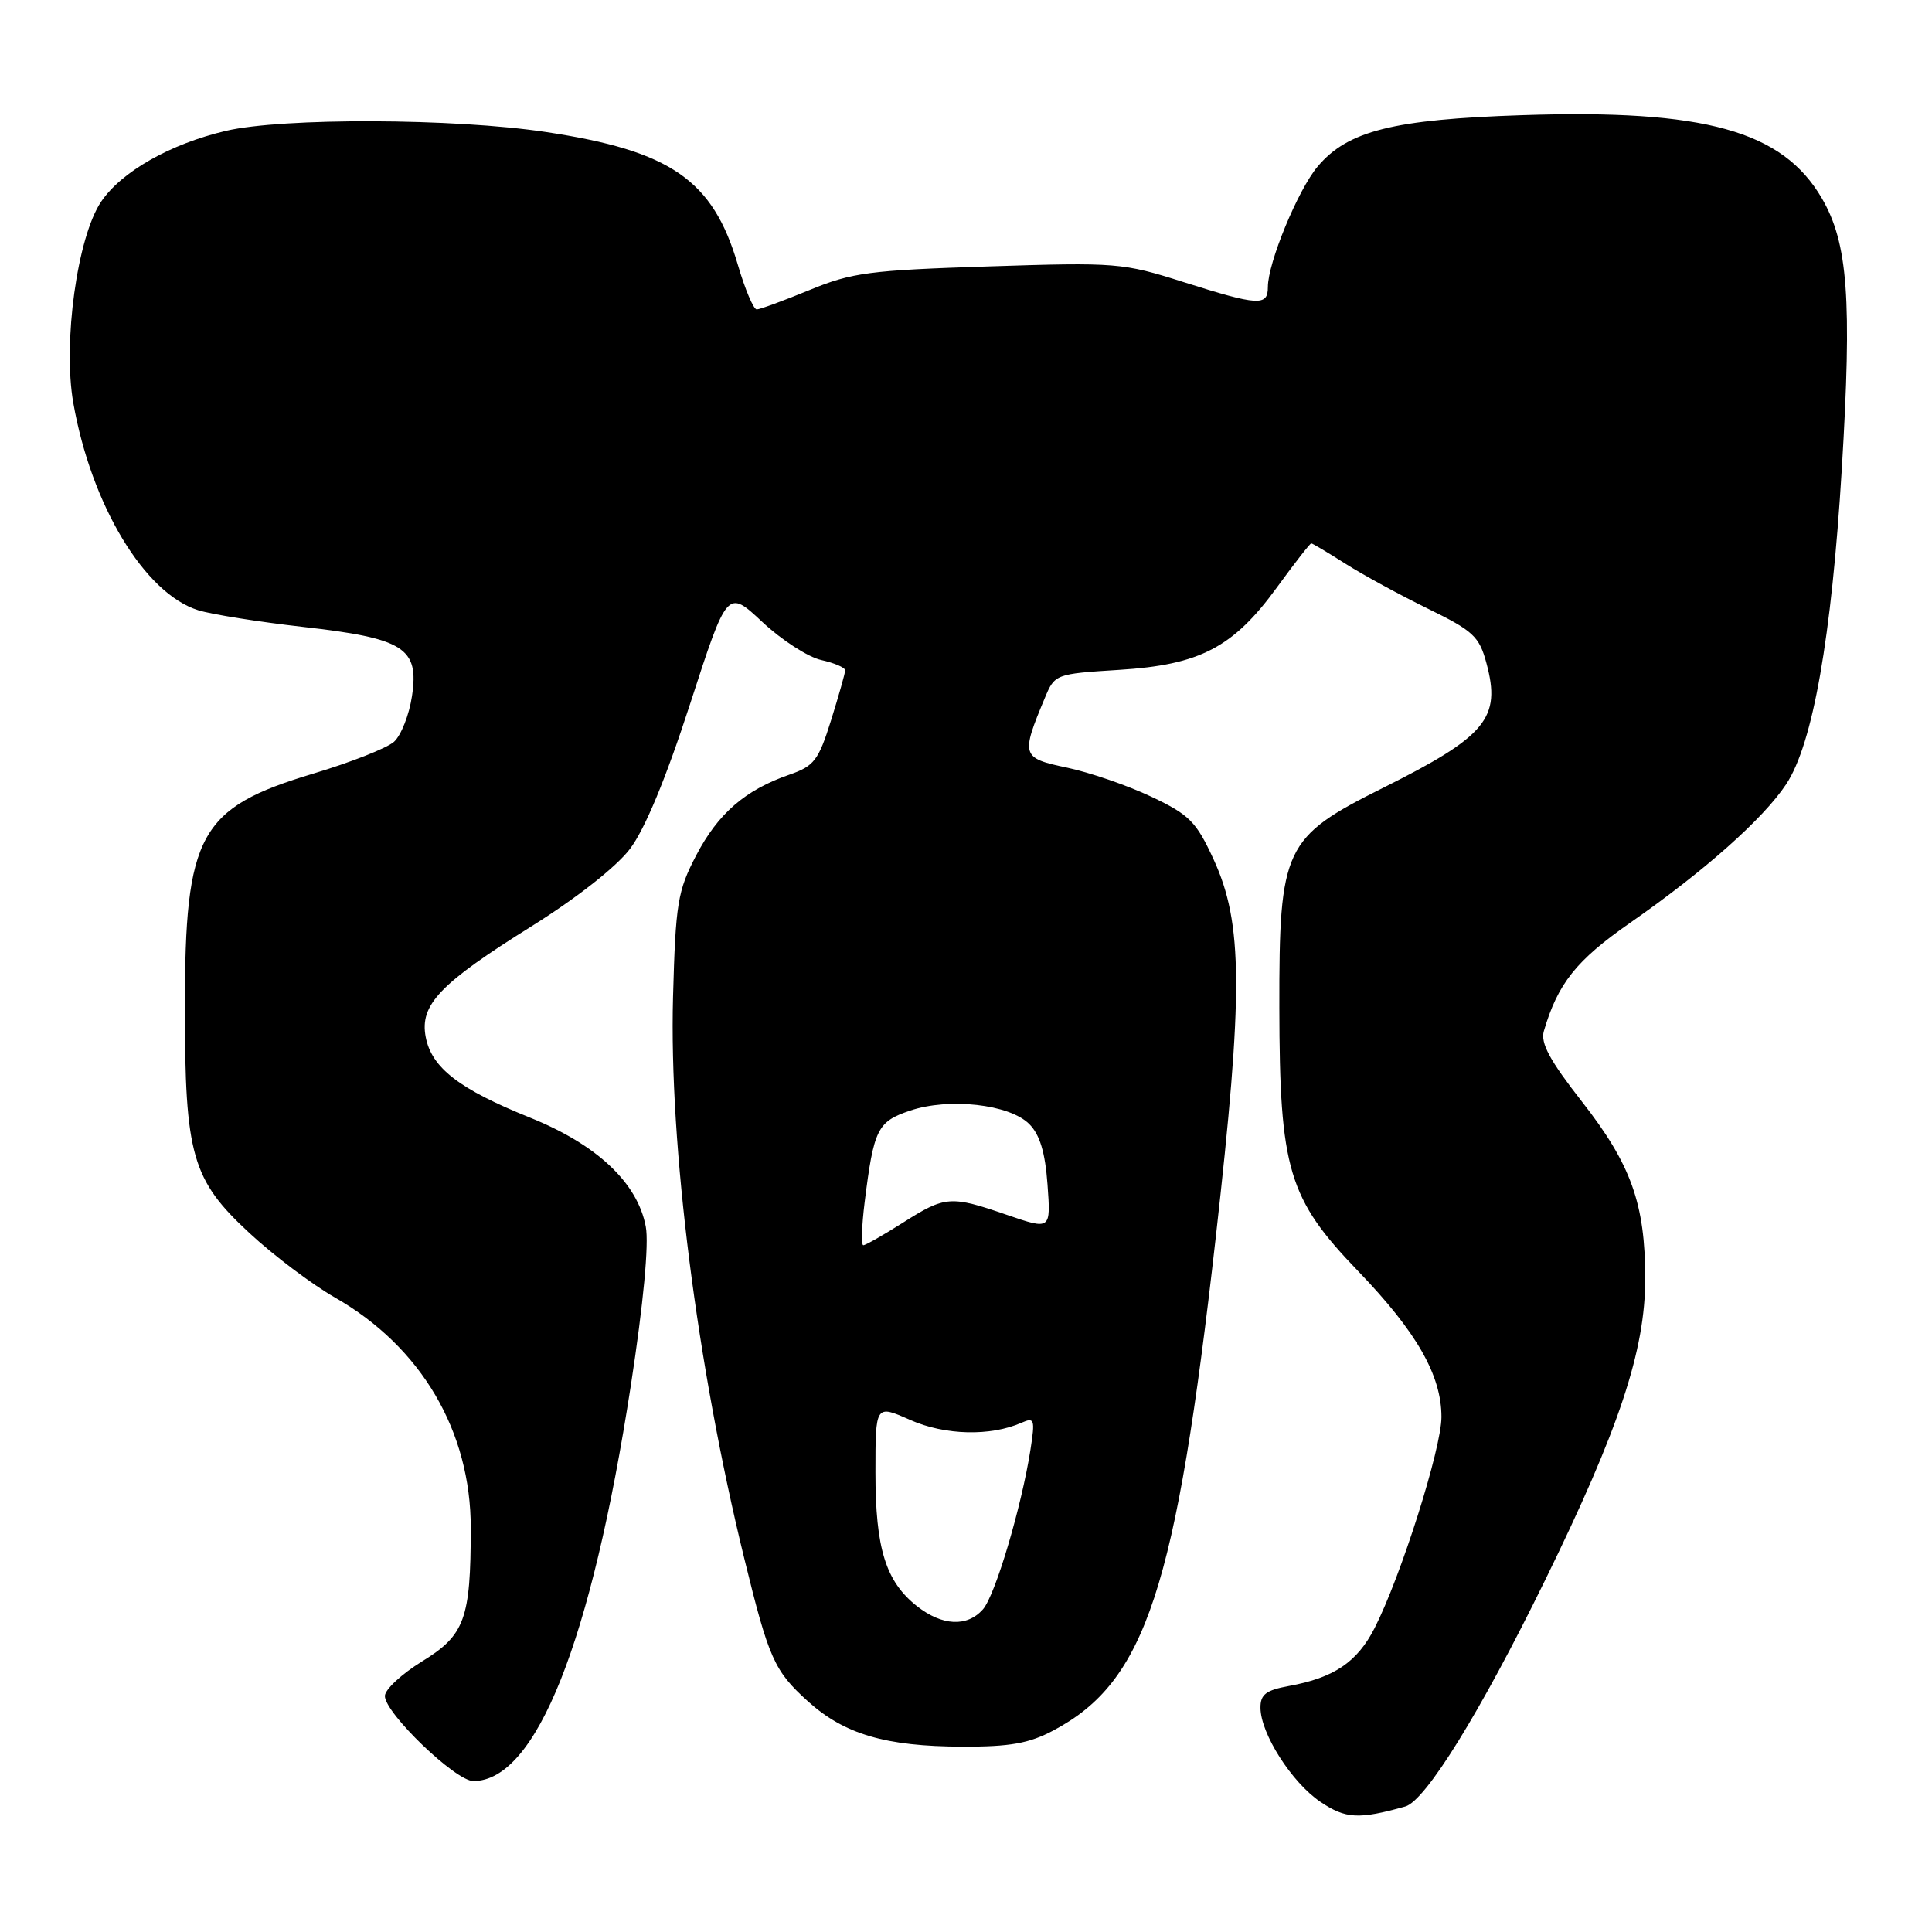 <?xml version="1.0" encoding="UTF-8" standalone="no"?>
<!DOCTYPE svg PUBLIC "-//W3C//DTD SVG 1.1//EN" "http://www.w3.org/Graphics/SVG/1.1/DTD/svg11.dtd" >
<svg xmlns="http://www.w3.org/2000/svg" xmlns:xlink="http://www.w3.org/1999/xlink" version="1.1" viewBox="0 0 256 256">
 <g >
 <path fill="currentColor"
d=" M 186.21 239.37 C 188.90 238.62 196.21 226.79 204.70 209.45 C 214.55 189.35 218.01 178.93 218.00 169.41 C 218.00 159.52 216.13 154.29 209.60 145.95 C 205.36 140.53 204.10 138.20 204.57 136.62 C 206.42 130.31 208.86 127.25 216.00 122.28 C 225.82 115.44 233.65 108.49 236.68 103.91 C 240.21 98.57 242.69 84.52 244.05 62.11 C 245.41 39.62 244.87 32.22 241.41 26.28 C 236.19 17.32 225.90 14.46 201.66 15.26 C 184.60 15.82 178.58 17.33 174.59 22.07 C 171.98 25.18 168.00 34.81 168.00 38.04 C 168.00 40.59 166.74 40.52 156.80 37.37 C 148.77 34.82 147.93 34.75 131.00 35.30 C 115.23 35.81 112.89 36.11 107.27 38.43 C 103.84 39.84 100.69 41.00 100.27 41.00 C 99.85 41.00 98.72 38.34 97.77 35.09 C 94.46 23.83 88.91 19.99 72.33 17.49 C 60.15 15.66 37.43 15.58 29.93 17.34 C 22.54 19.08 16.08 22.75 13.39 26.74 C 10.24 31.43 8.31 45.38 9.71 53.38 C 12.09 66.92 19.16 78.65 26.27 80.86 C 28.05 81.41 34.27 82.40 40.09 83.06 C 53.57 84.58 55.55 85.84 54.59 92.24 C 54.22 94.73 53.14 97.45 52.21 98.29 C 51.27 99.13 46.45 101.03 41.50 102.51 C 26.39 107.05 24.50 110.50 24.50 133.50 C 24.50 153.10 25.42 156.33 33.08 163.41 C 36.27 166.37 41.37 170.21 44.40 171.94 C 55.82 178.47 62.39 189.64 62.38 202.50 C 62.37 214.52 61.59 216.66 55.95 220.13 C 53.23 221.80 51.00 223.87 51.00 224.73 C 51.00 227.00 60.36 236.00 62.72 236.00 C 71.03 236.00 78.35 217.61 83.59 183.58 C 85.26 172.70 86.00 164.83 85.57 162.54 C 84.48 156.73 79.11 151.67 70.23 148.09 C 60.84 144.31 57.19 141.49 56.41 137.41 C 55.59 133.14 58.28 130.32 70.46 122.72 C 76.39 119.01 81.65 114.88 83.47 112.49 C 85.45 109.88 88.23 103.18 91.44 93.28 C 96.37 78.07 96.37 78.07 101.02 82.42 C 103.57 84.81 107.09 87.08 108.83 87.46 C 110.57 87.85 111.99 88.46 111.99 88.83 C 111.98 89.20 111.14 92.17 110.12 95.44 C 108.45 100.77 107.88 101.51 104.59 102.65 C 98.74 104.68 95.15 107.79 92.25 113.34 C 89.79 118.06 89.52 119.66 89.18 132.12 C 88.65 151.74 92.36 180.98 98.62 206.50 C 101.88 219.81 102.58 221.39 107.06 225.44 C 111.89 229.80 117.36 231.41 127.50 231.44 C 133.83 231.46 136.36 231.01 139.59 229.29 C 151.81 222.81 155.82 210.61 161.09 164.00 C 164.76 131.48 164.71 122.37 160.81 113.88 C 158.50 108.86 157.61 107.96 152.52 105.55 C 149.39 104.07 144.36 102.34 141.36 101.71 C 135.34 100.45 135.25 100.13 138.46 92.45 C 139.76 89.33 139.87 89.29 148.29 88.76 C 159.00 88.10 163.41 85.79 169.21 77.82 C 171.54 74.62 173.58 72.00 173.75 72.00 C 173.91 72.00 175.94 73.21 178.27 74.69 C 180.60 76.17 185.52 78.85 189.20 80.65 C 195.22 83.59 196.01 84.33 196.96 87.87 C 198.93 95.16 196.94 97.56 183.27 104.39 C 170.12 110.96 169.49 112.28 169.52 133.50 C 169.55 154.98 170.70 158.82 179.97 168.44 C 187.72 176.50 191.00 182.23 191.00 187.76 C 191.00 191.93 185.62 208.91 182.14 215.73 C 179.83 220.25 176.76 222.32 170.75 223.41 C 167.75 223.96 167.00 224.53 167.02 226.30 C 167.04 229.72 171.17 236.20 174.97 238.76 C 178.31 241.01 180.04 241.10 186.21 239.37 Z  M 121.51 212.83 C 117.36 209.56 116.00 205.19 116.00 195.09 C 116.00 186.11 116.00 186.11 120.60 188.15 C 125.21 190.19 131.24 190.34 135.36 188.52 C 137.07 187.77 137.17 188.06 136.54 192.10 C 135.35 199.70 131.86 211.43 130.24 213.25 C 128.15 215.61 124.85 215.45 121.51 212.83 Z  M 114.57 159.30 C 115.78 149.59 116.26 148.63 120.57 147.17 C 125.73 145.42 133.76 146.31 136.38 148.94 C 137.78 150.34 138.49 152.69 138.80 156.95 C 139.24 162.97 139.24 162.97 133.46 160.99 C 125.95 158.40 125.26 158.45 119.66 162.00 C 117.06 163.65 114.69 165.00 114.39 165.00 C 114.10 165.00 114.18 162.43 114.57 159.30 Z "/>
</g>
</svg>